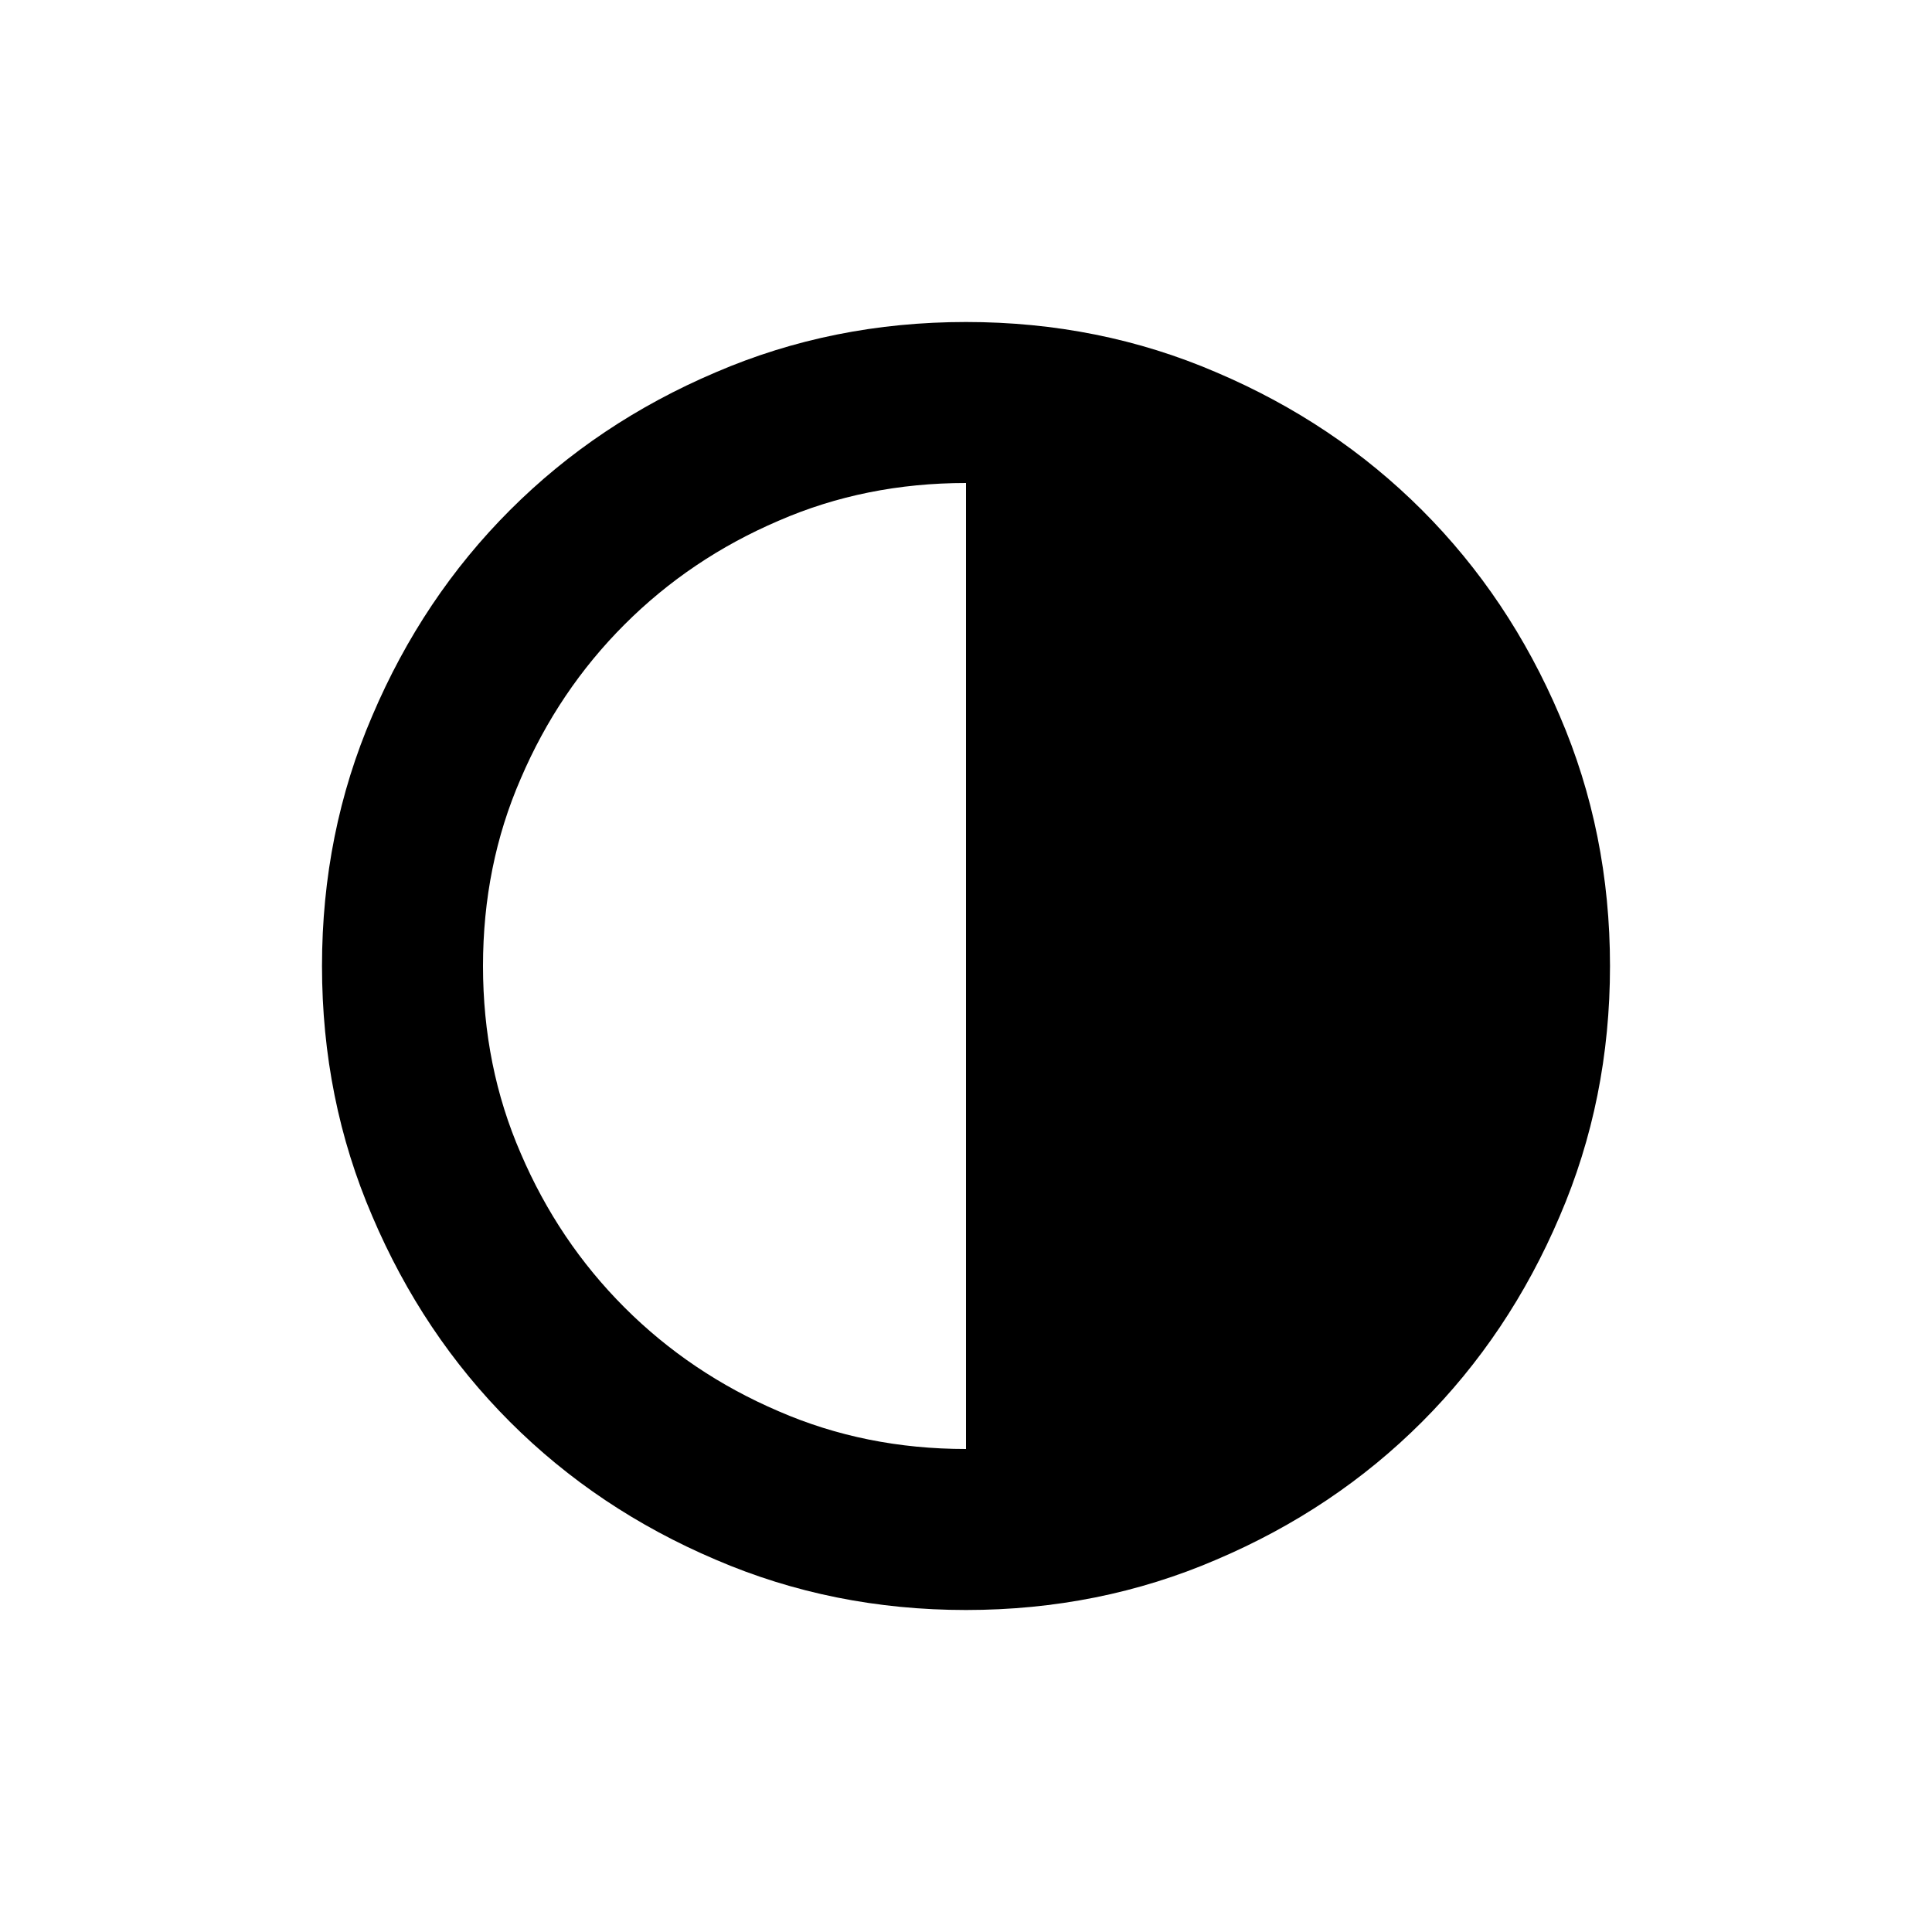 <?xml version="1.0" encoding="UTF-8"?>
<svg width="24px" height="24px" viewBox="0 0 24 24" version="1.1" xmlns="http://www.w3.org/2000/svg" xmlns:xlink="http://www.w3.org/1999/xlink">
    <!-- Generator: Sketch 51.2 (57519) - http://www.bohemiancoding.com/sketch -->
    <title>icon-contrast</title>
    <desc>Created with Sketch.</desc>
    <defs></defs>
    <g id="icon-contrast" stroke="none" stroke-width="1" fill="none" fill-rule="evenodd">
        <path d="M12,4 C13.104,4 14.141,4.208 15.109,4.625 C16.089,5.042 16.94,5.612 17.664,6.336 C18.388,7.06 18.958,7.911 19.375,8.891 C19.792,9.859 20,10.896 20,12 C20,13.104 19.792,14.141 19.375,15.109 C18.958,16.089 18.388,16.94 17.664,17.664 C16.94,18.388 16.089,18.958 15.109,19.375 C14.141,19.792 13.104,20 12,20 C10.896,20 9.859,19.792 8.891,19.375 C7.911,18.958 7.06,18.388 6.336,17.664 C5.612,16.94 5.042,16.089 4.625,15.109 C4.208,14.141 4,13.104 4,12 C4,10.896 4.208,9.859 4.625,8.891 C5.042,7.911 5.612,7.06 6.336,6.336 C7.06,5.612 7.911,5.042 8.891,4.625 C9.859,4.208 10.896,4 12,4 Z M6,12 C6,12.833 6.156,13.609 6.469,14.328 C6.781,15.057 7.211,15.695 7.758,16.242 C8.305,16.789 8.943,17.219 9.672,17.531 C10.391,17.844 11.167,18 12,18 L12,6 C11.167,6 10.391,6.156 9.672,6.469 C8.943,6.781 8.305,7.211 7.758,7.758 C7.211,8.305 6.781,8.943 6.469,9.672 C6.156,10.391 6,11.167 6,12 Z" id="shape" fill="#000000"></path>
    </g>
</svg>